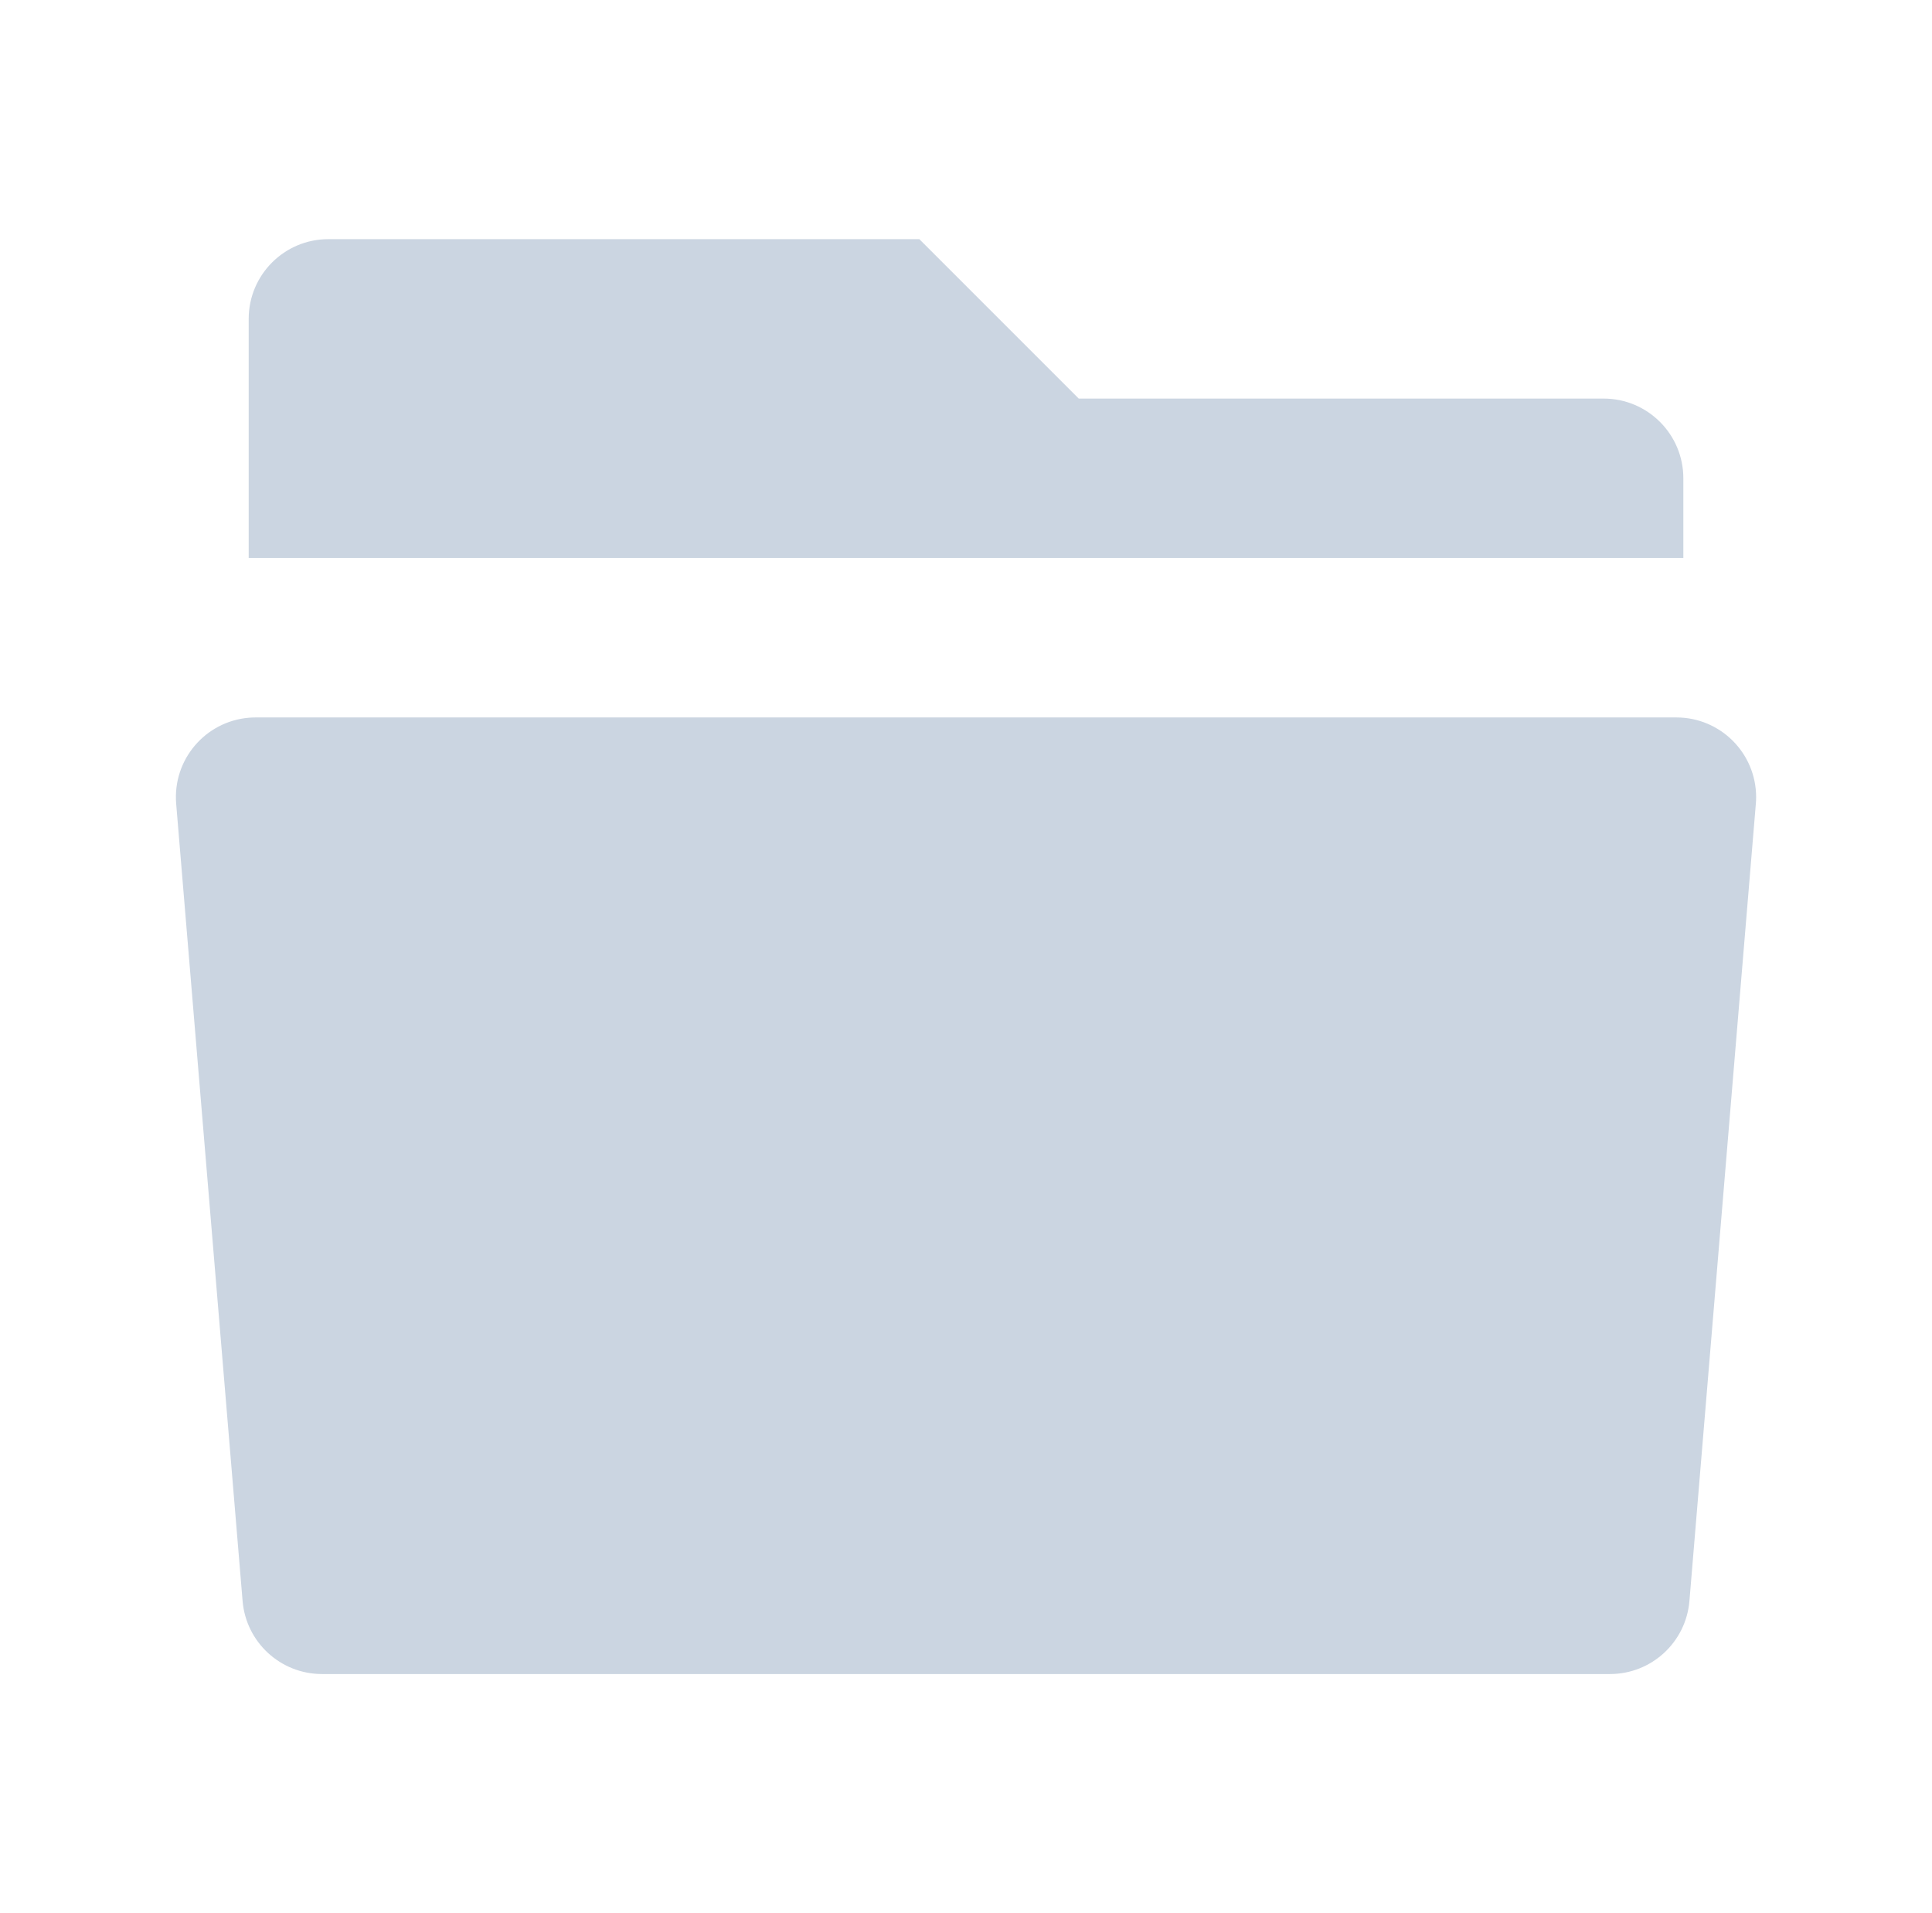<svg xmlns="http://www.w3.org/2000/svg" width="101" height="100" viewBox="0 0 101 100" fill="none">
<path d="M56.393 20.833H83.834C86.135 20.833 88.001 22.699 88.001 25V29.167H13.001V16.667C13.001 14.366 14.866 12.5 17.167 12.5H48.06L56.393 20.833ZM13.362 37.5H87.639C89.94 37.5 91.806 39.365 91.806 41.667C91.806 41.782 91.801 41.898 91.791 42.013L88.319 83.679C88.139 85.839 86.334 87.5 84.166 87.5H16.834C14.667 87.5 12.862 85.839 12.682 83.679L9.21 42.013C9.019 39.719 10.723 37.706 13.016 37.514C13.131 37.505 13.247 37.5 13.362 37.5Z" fill="#CBD5E1"/>
</svg>
